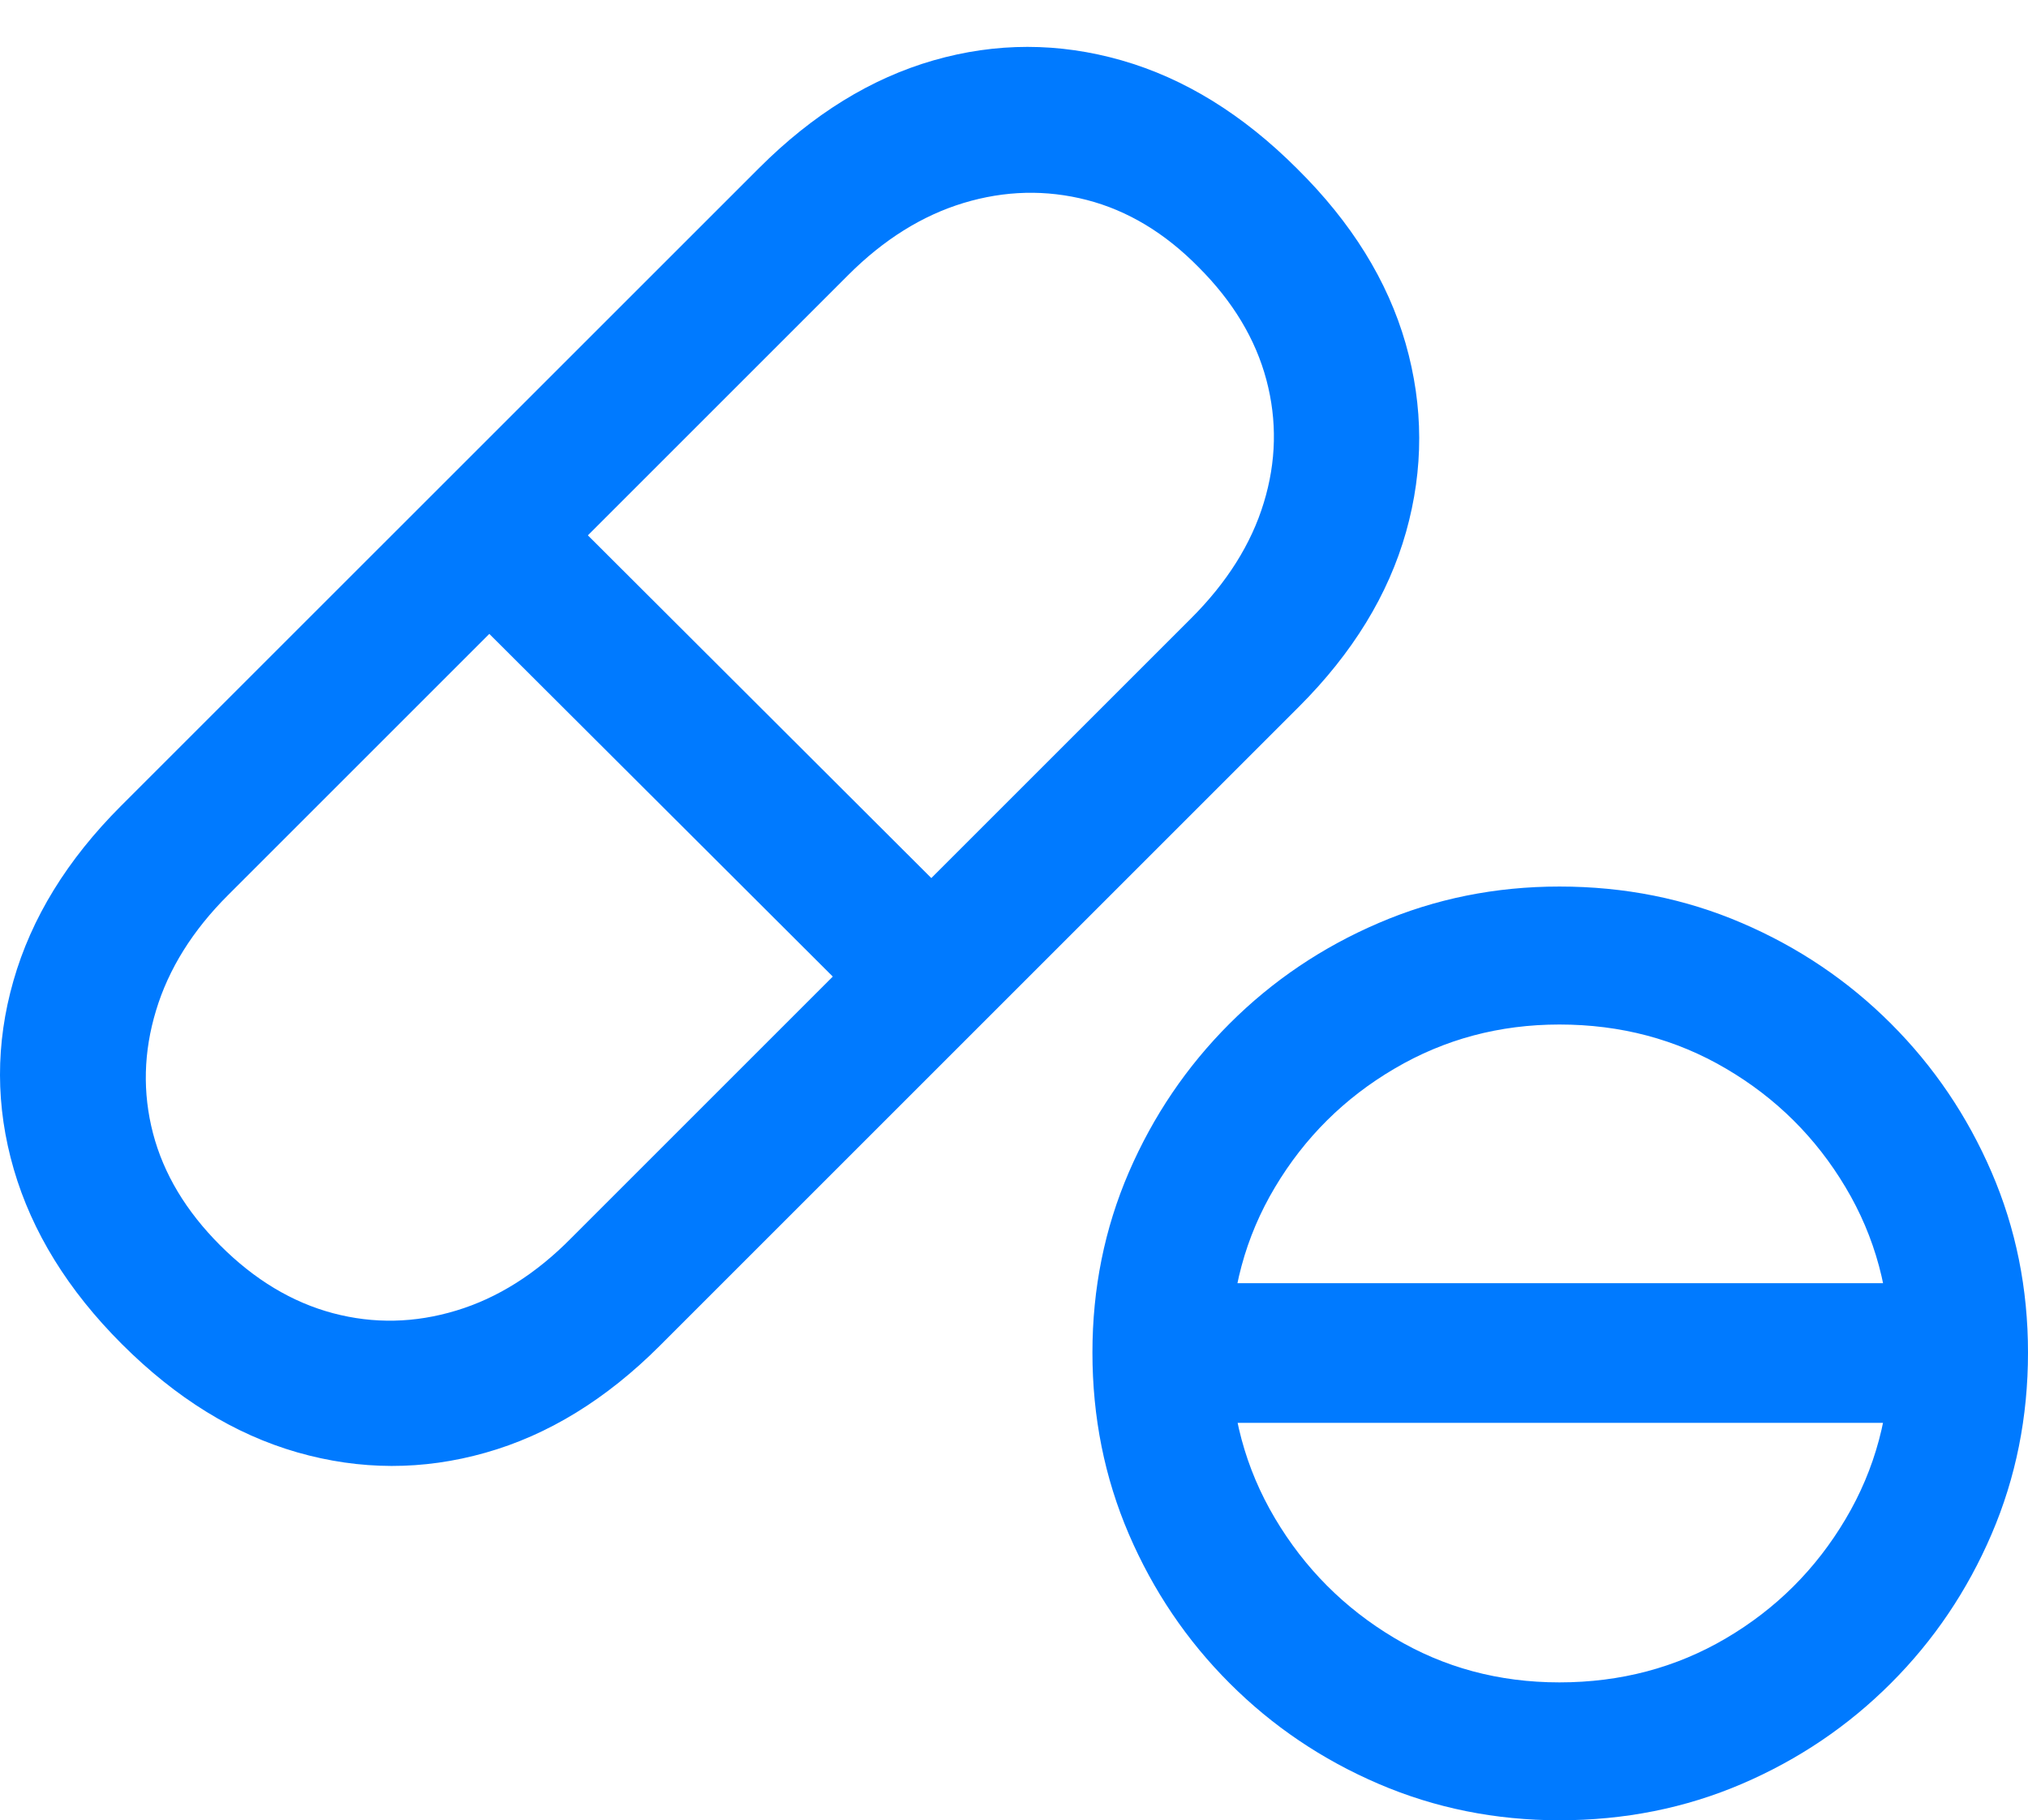 <?xml version="1.0" encoding="UTF-8"?>
<!--Generator: Apple Native CoreSVG 175.5-->
<!DOCTYPE svg
PUBLIC "-//W3C//DTD SVG 1.1//EN"
       "http://www.w3.org/Graphics/SVG/1.1/DTD/svg11.dtd">
<svg version="1.1" xmlns="http://www.w3.org/2000/svg" xmlns:xlink="http://www.w3.org/1999/xlink" width="23.116" height="20.752">
 <g>
  <rect height="20.752" opacity="0" width="23.116" x="0" y="0"/>
  <path d="M1.388 15.322Q2.316 16.25 3.39 16.558Q4.464 16.865 5.533 16.562Q6.603 16.26 7.521 15.342L14.806 8.057Q15.724 7.139 16.027 6.064Q16.329 4.99 16.022 3.916Q15.714 2.842 14.786 1.924Q13.859 0.996 12.784 0.688Q11.71 0.381 10.641 0.688Q9.572 0.996 8.654 1.914L1.378 9.189Q0.46 10.107 0.153 11.182Q-0.155 12.256 0.157 13.33Q0.47 14.404 1.388 15.322ZM2.511 14.199Q1.925 13.613 1.744 12.92Q1.564 12.227 1.779 11.519Q1.993 10.81 2.599 10.205L9.669 3.135Q10.275 2.529 10.983 2.314Q11.691 2.1 12.389 2.28Q13.087 2.461 13.663 3.047Q14.249 3.633 14.435 4.331Q14.62 5.029 14.405 5.732Q14.191 6.436 13.575 7.051L6.515 14.111Q5.909 14.727 5.201 14.941Q4.493 15.156 3.795 14.971Q3.097 14.785 2.511 14.199ZM5.157 6.807L9.913 11.553L11.036 10.43L6.281 5.684ZM17.775 20.752Q18.888 20.752 19.855 20.337Q20.822 19.922 21.554 19.189Q22.286 18.457 22.701 17.49Q23.116 16.523 23.116 15.42Q23.116 14.326 22.701 13.364Q22.286 12.402 21.554 11.67Q20.822 10.938 19.855 10.523Q18.888 10.107 17.775 10.107Q16.681 10.107 15.714 10.523Q14.747 10.938 14.015 11.67Q13.283 12.402 12.867 13.364Q12.452 14.326 12.452 15.42Q12.452 16.523 12.867 17.49Q13.283 18.457 14.015 19.189Q14.747 19.922 15.714 20.337Q16.681 20.752 17.775 20.752ZM17.775 19.18Q16.739 19.18 15.89 18.672Q15.04 18.164 14.533 17.31Q14.025 16.455 14.025 15.42Q14.025 14.385 14.533 13.535Q15.04 12.685 15.895 12.183Q16.749 11.68 17.775 11.68Q18.82 11.68 19.674 12.183Q20.529 12.685 21.036 13.535Q21.544 14.385 21.544 15.42Q21.544 16.465 21.036 17.319Q20.529 18.174 19.674 18.677Q18.82 19.18 17.775 19.18ZM13.341 16.221L22.218 16.221L22.218 14.629L13.341 14.629Z" fill="#007aff"/>
 </g>
</svg>
